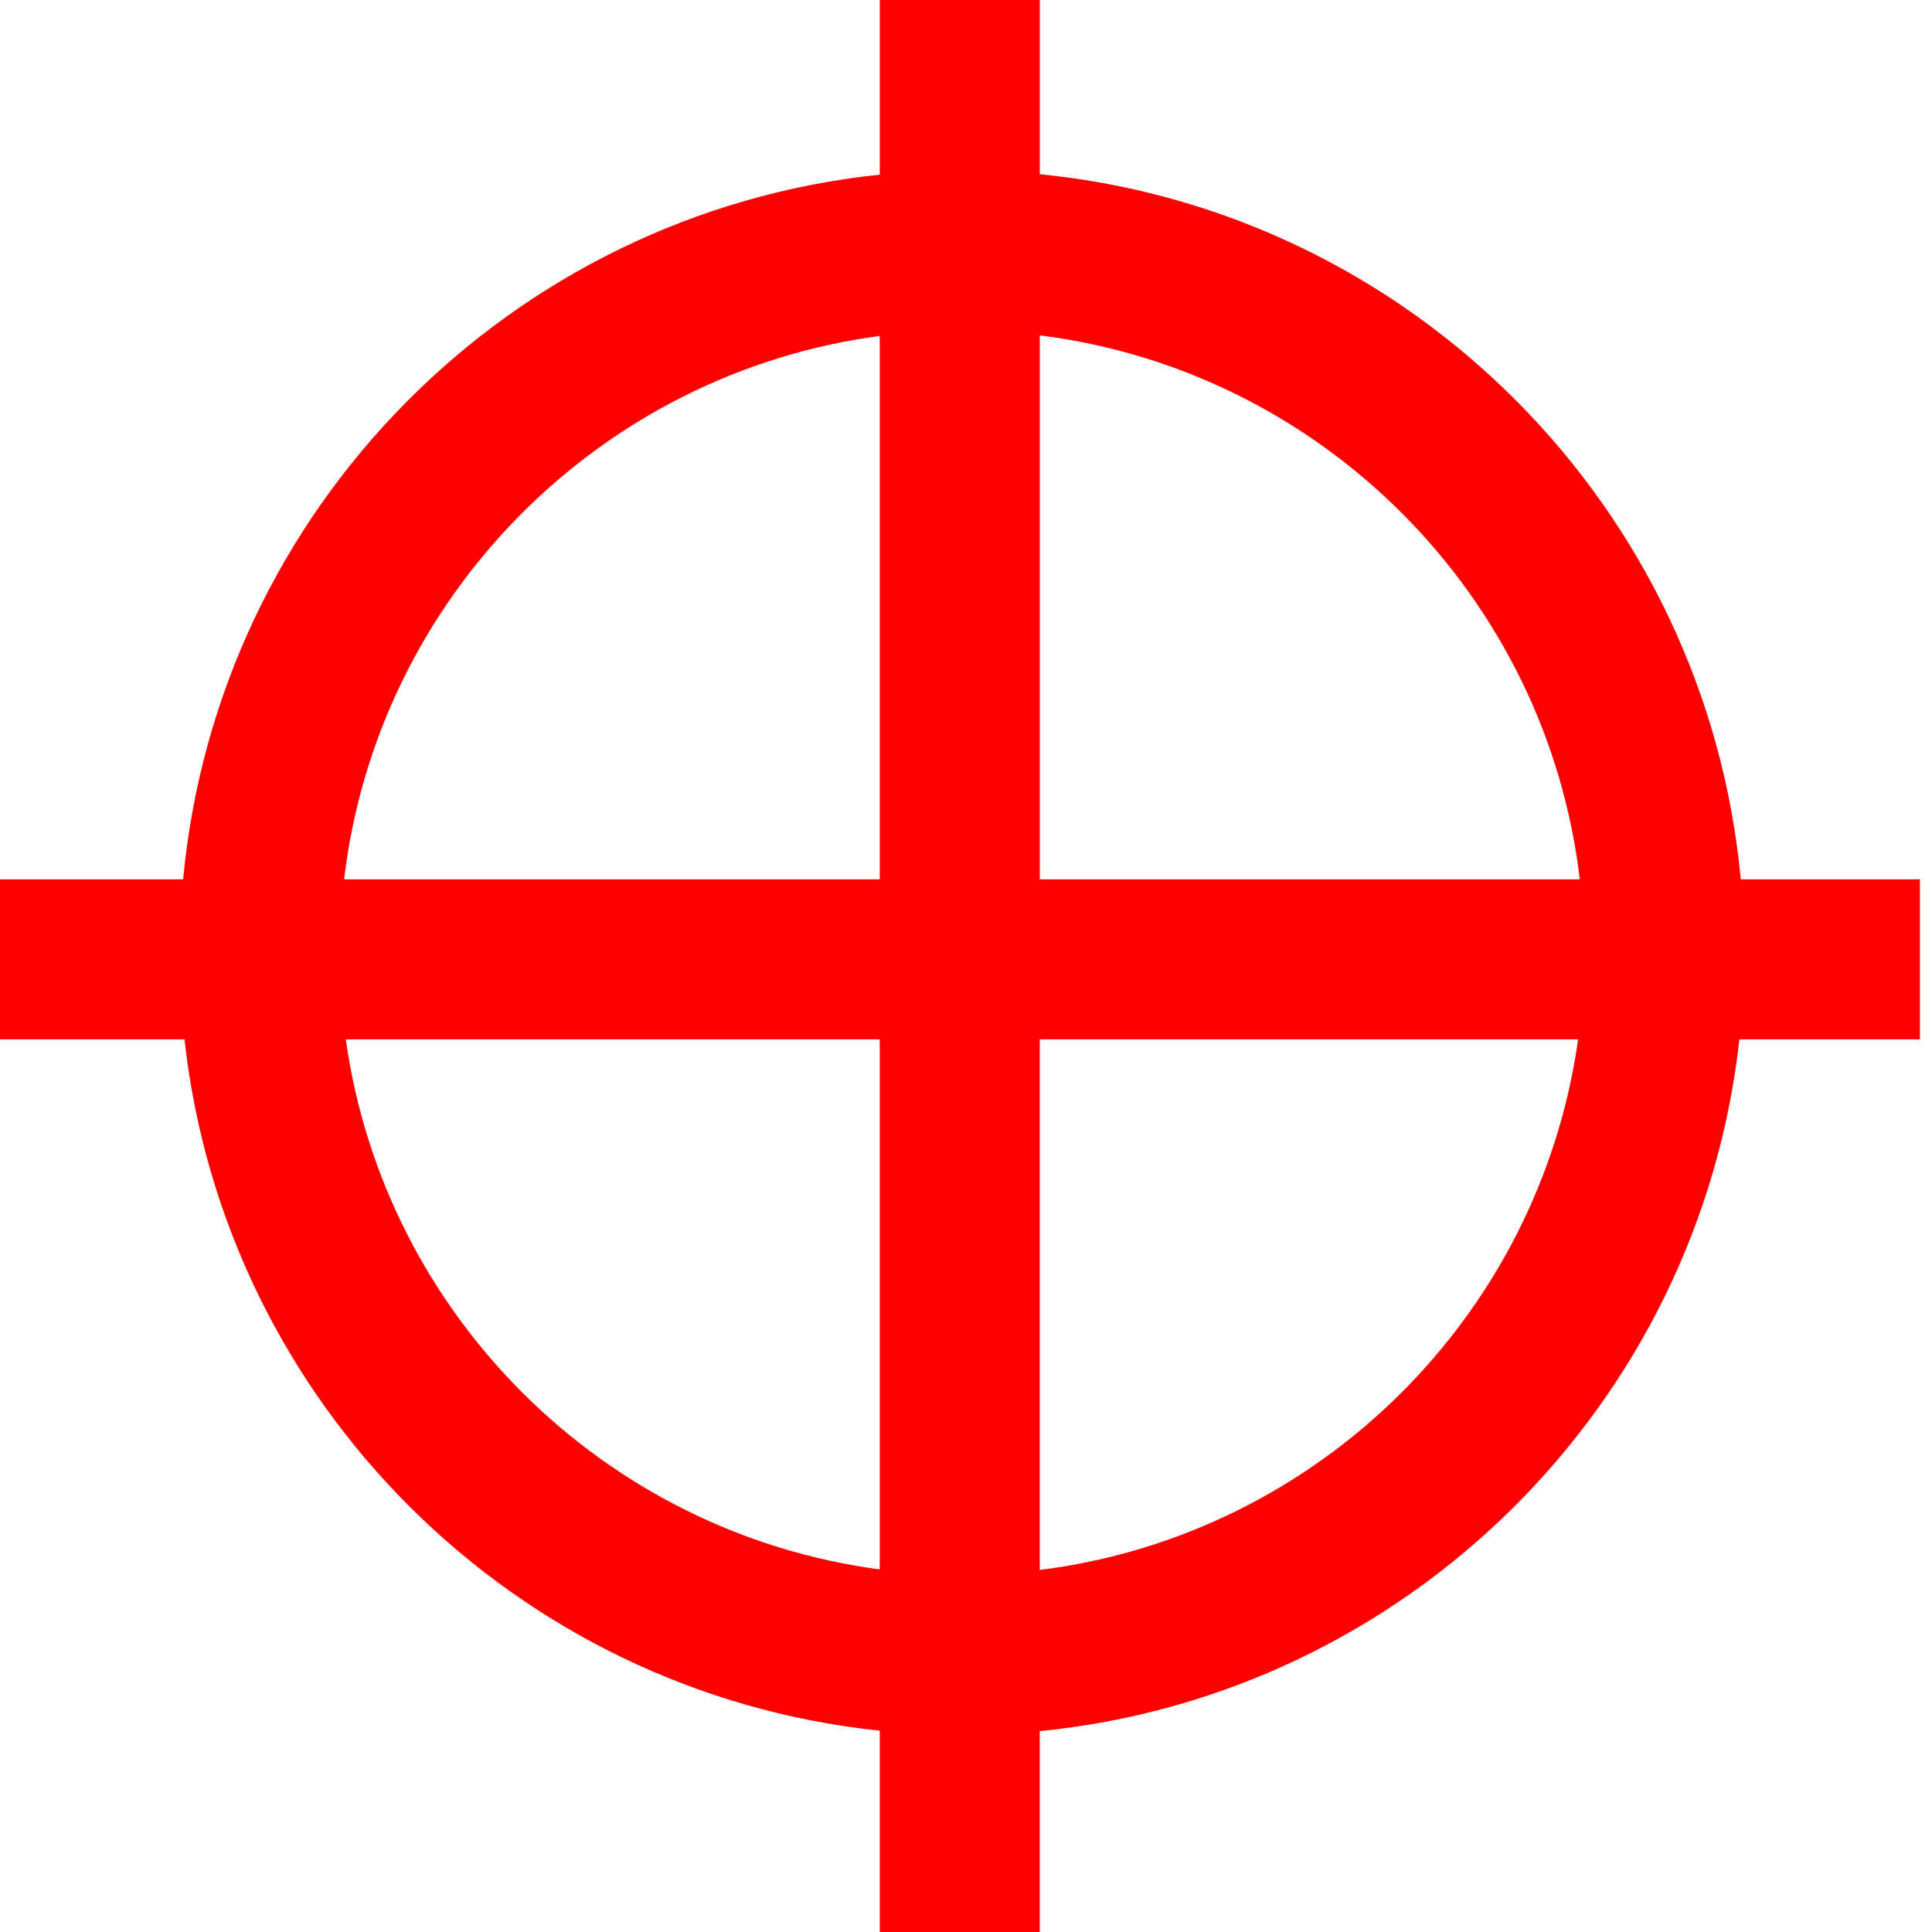 <?xml version="1.0" encoding="utf-8"?>
<!-- Generated by IcoMoon.io -->
<!DOCTYPE svg PUBLIC "-//W3C//DTD SVG 1.1//EN" "http://www.w3.org/Graphics/SVG/1.1/DTD/svg11.dtd">
<svg version="1.1" xmlns="http://www.w3.org/2000/svg" xmlns:xlink="http://www.w3.org/1999/xlink" width="64" height="64" viewBox="0 0 64 64">
	<path d="M63.601 29.129h-5.936c-1.147-12.323-10.917-22.143-23.22-23.358v-5.798h-5.302v5.813c-12.235 1.278-21.934 11.068-23.076 23.343h-6.082v5.301h6.127c1.33 12.068 10.943 21.639 23.030 22.901v6.696h5.302v-6.681c12.156-1.202 21.84-10.8 23.175-22.916h5.981l-0-5.301zM52.333 29.129h-17.888v-18.019c9.357 1.173 16.781 8.64 17.888 18.019zM29.142 11.129v18h-17.743c1.1-9.33 8.453-16.767 17.743-18zM11.455 34.43h17.687v17.559c-9.142-1.213-16.411-8.436-17.687-17.559zM34.444 52.007v-17.577h17.833c-1.285 9.171-8.622 16.422-17.833 17.577z" fill="#ff0000" />
</svg>
